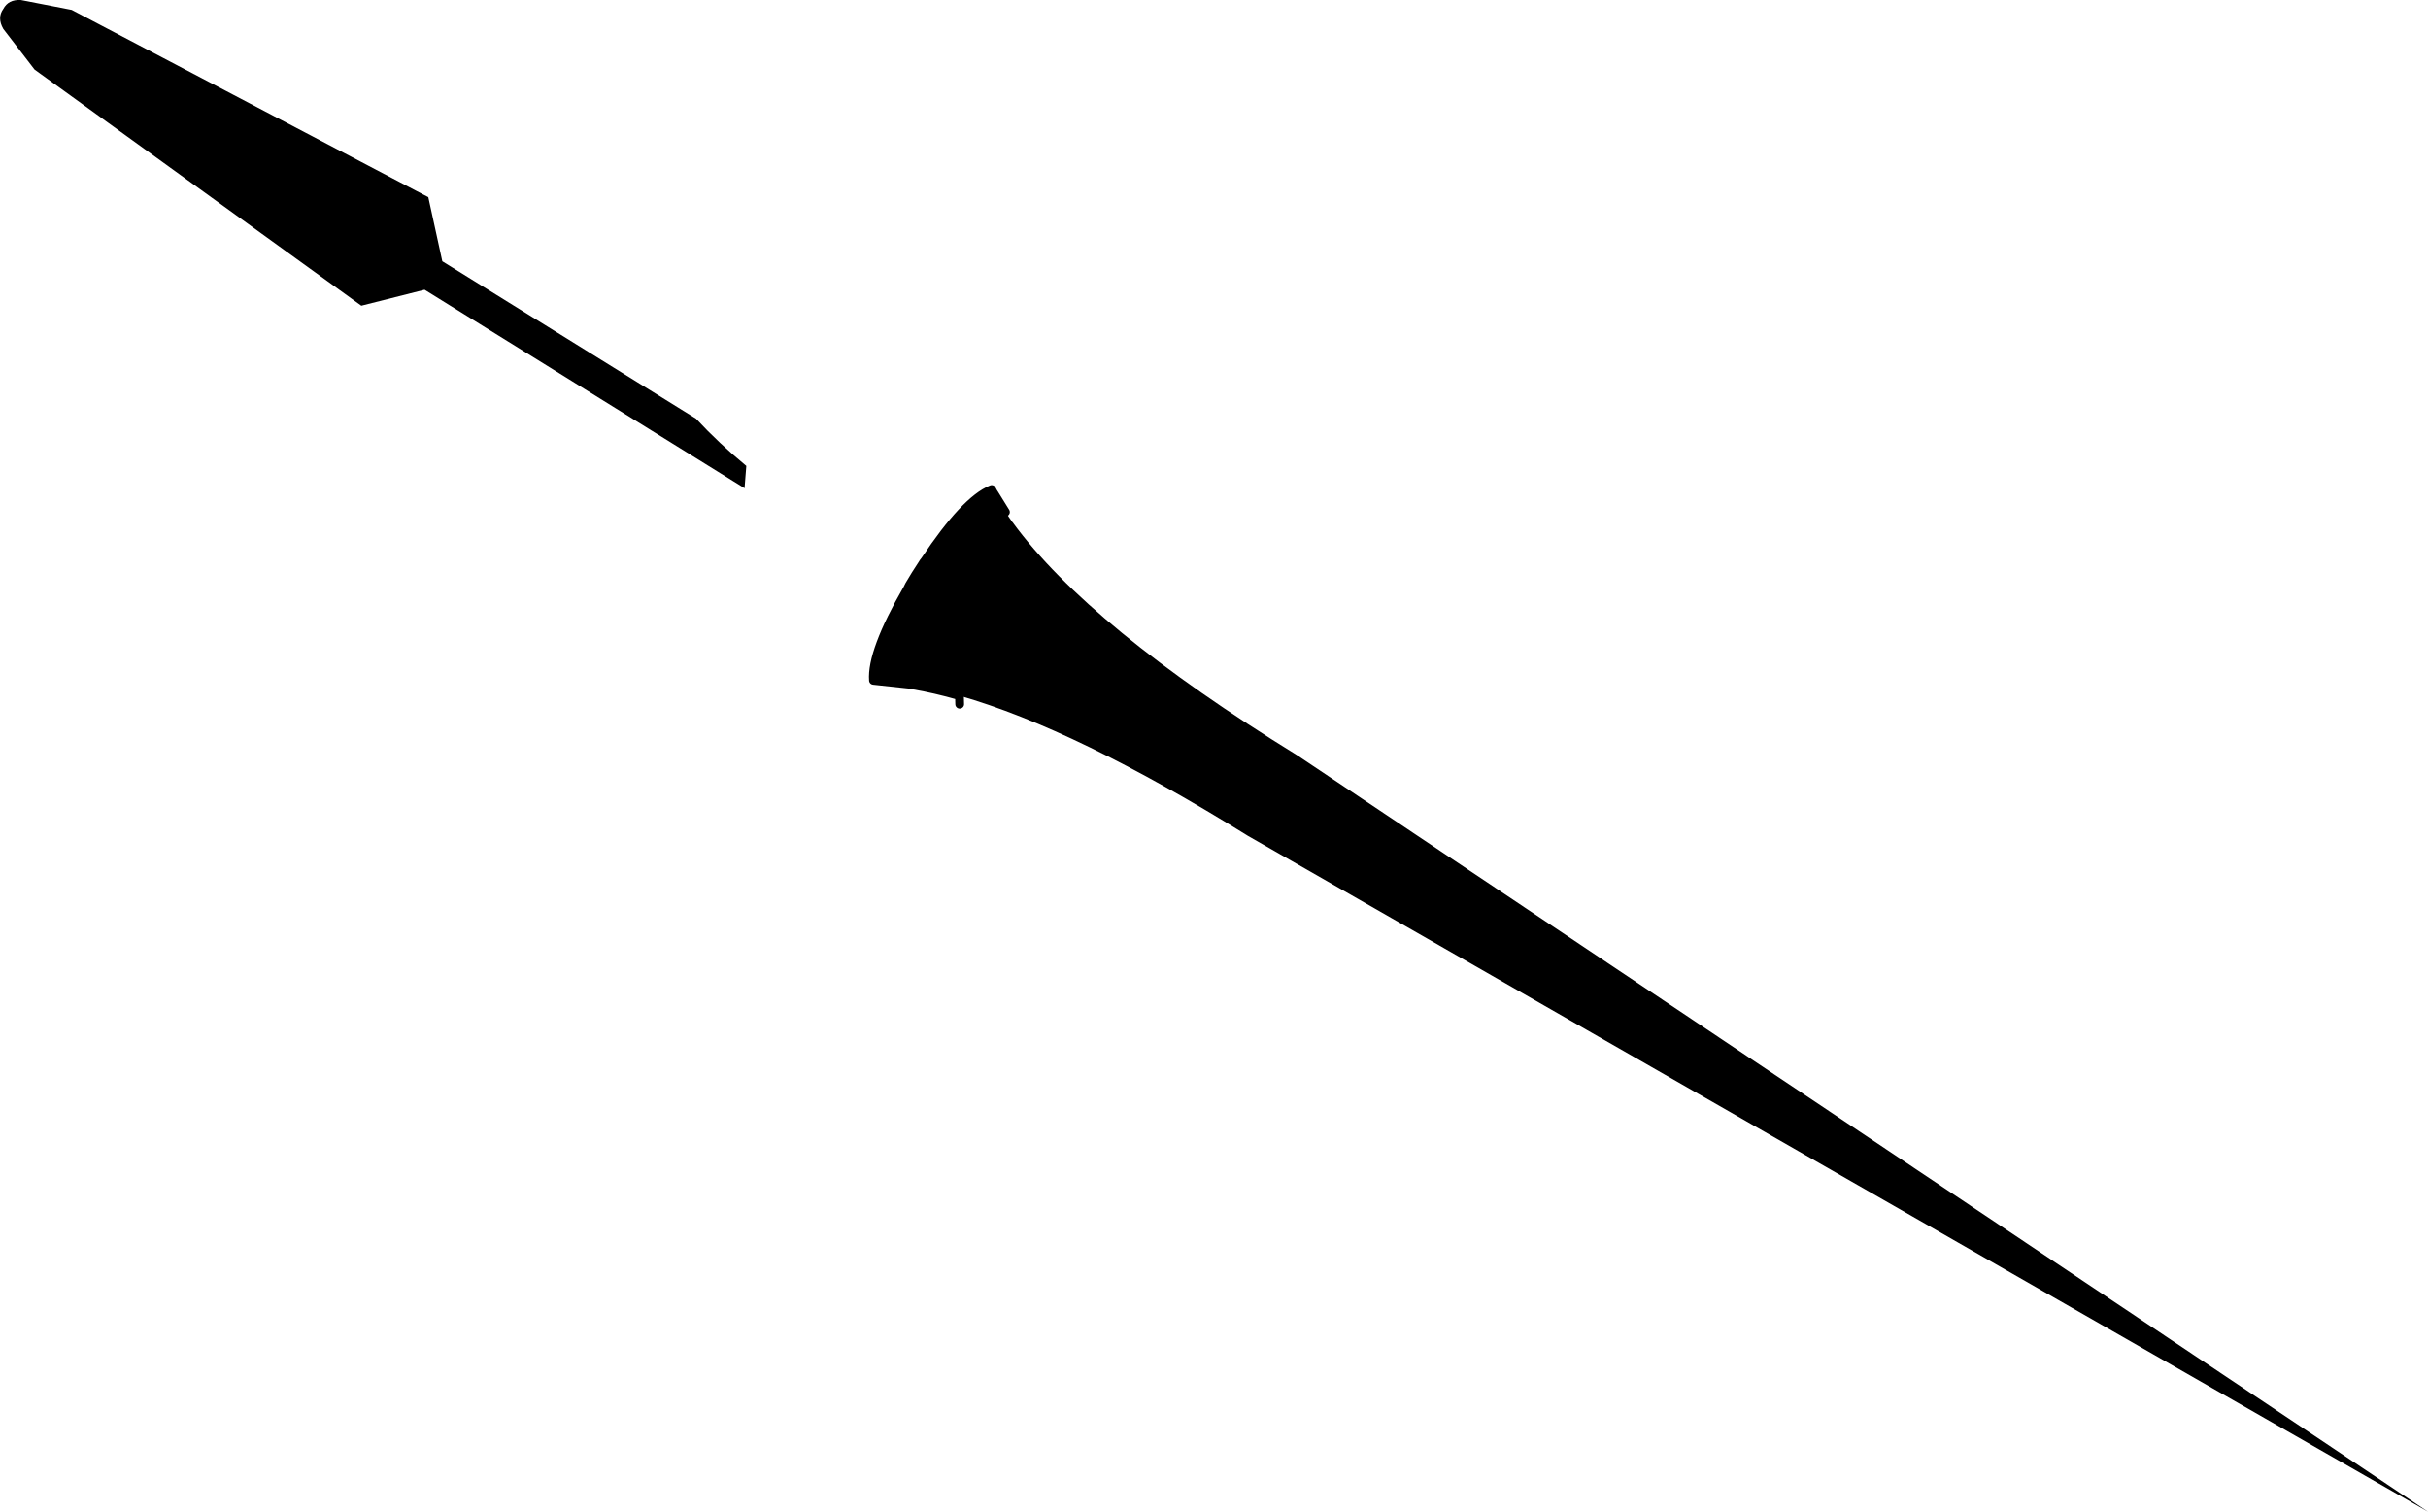 <?xml version="1.0" encoding="UTF-8" standalone="no"?>
<svg xmlns:xlink="http://www.w3.org/1999/xlink" height="345.4px" width="554.7px" xmlns="http://www.w3.org/2000/svg">
  <g transform="matrix(1.0, 0.0, 0.0, 1.0, 53.15, -199.35)">
    <path d="M43.85 265.55 L29.4 269.2 -45.25 215.25 -52.4 205.95 Q-53.85 203.4 -52.4 201.4 -51.25 199.2 -48.4 199.35 L-36.85 201.6 -36.8 201.6 44.7 244.4 47.9 259.05 105.85 295.0 Q111.15 300.7 117.35 305.8 L116.95 310.9 43.85 265.55 M166.05 358.3 Q160.45 356.7 155.45 355.85 L155.25 355.75 146.4 354.8 Q145.9 348.3 154.15 333.95 L154.4 333.45 154.6 333.05 156.05 330.65 157.6 328.25 157.85 327.85 158.2 327.4 Q167.35 313.65 173.4 311.2 L173.75 311.85 173.85 312.0 173.95 312.15 176.3 315.95 176.55 316.35 178.1 318.6 178.2 318.7 Q195.7 342.65 243.25 371.95 L501.55 544.75 231.9 390.3 Q192.75 365.95 166.05 358.3" fill="#000000" fill-rule="evenodd" stroke="none"/>
    <path d="M166.05 358.3 Q160.45 356.7 155.45 355.85 L155.25 355.75 146.4 354.8 Q145.9 348.3 154.15 333.95 L154.4 333.45 154.6 333.05 156.05 330.65 157.6 328.25 157.85 327.85 158.2 327.4 Q167.35 313.65 173.4 311.2 L173.75 311.85 173.85 312.0 173.95 312.15 176.3 315.95 176.55 316.35 M166.05 358.3 L166.1 360.25" fill="none" stroke="#000000" stroke-linecap="round" stroke-linejoin="round" stroke-width="2.0"/>
  </g>
</svg>
